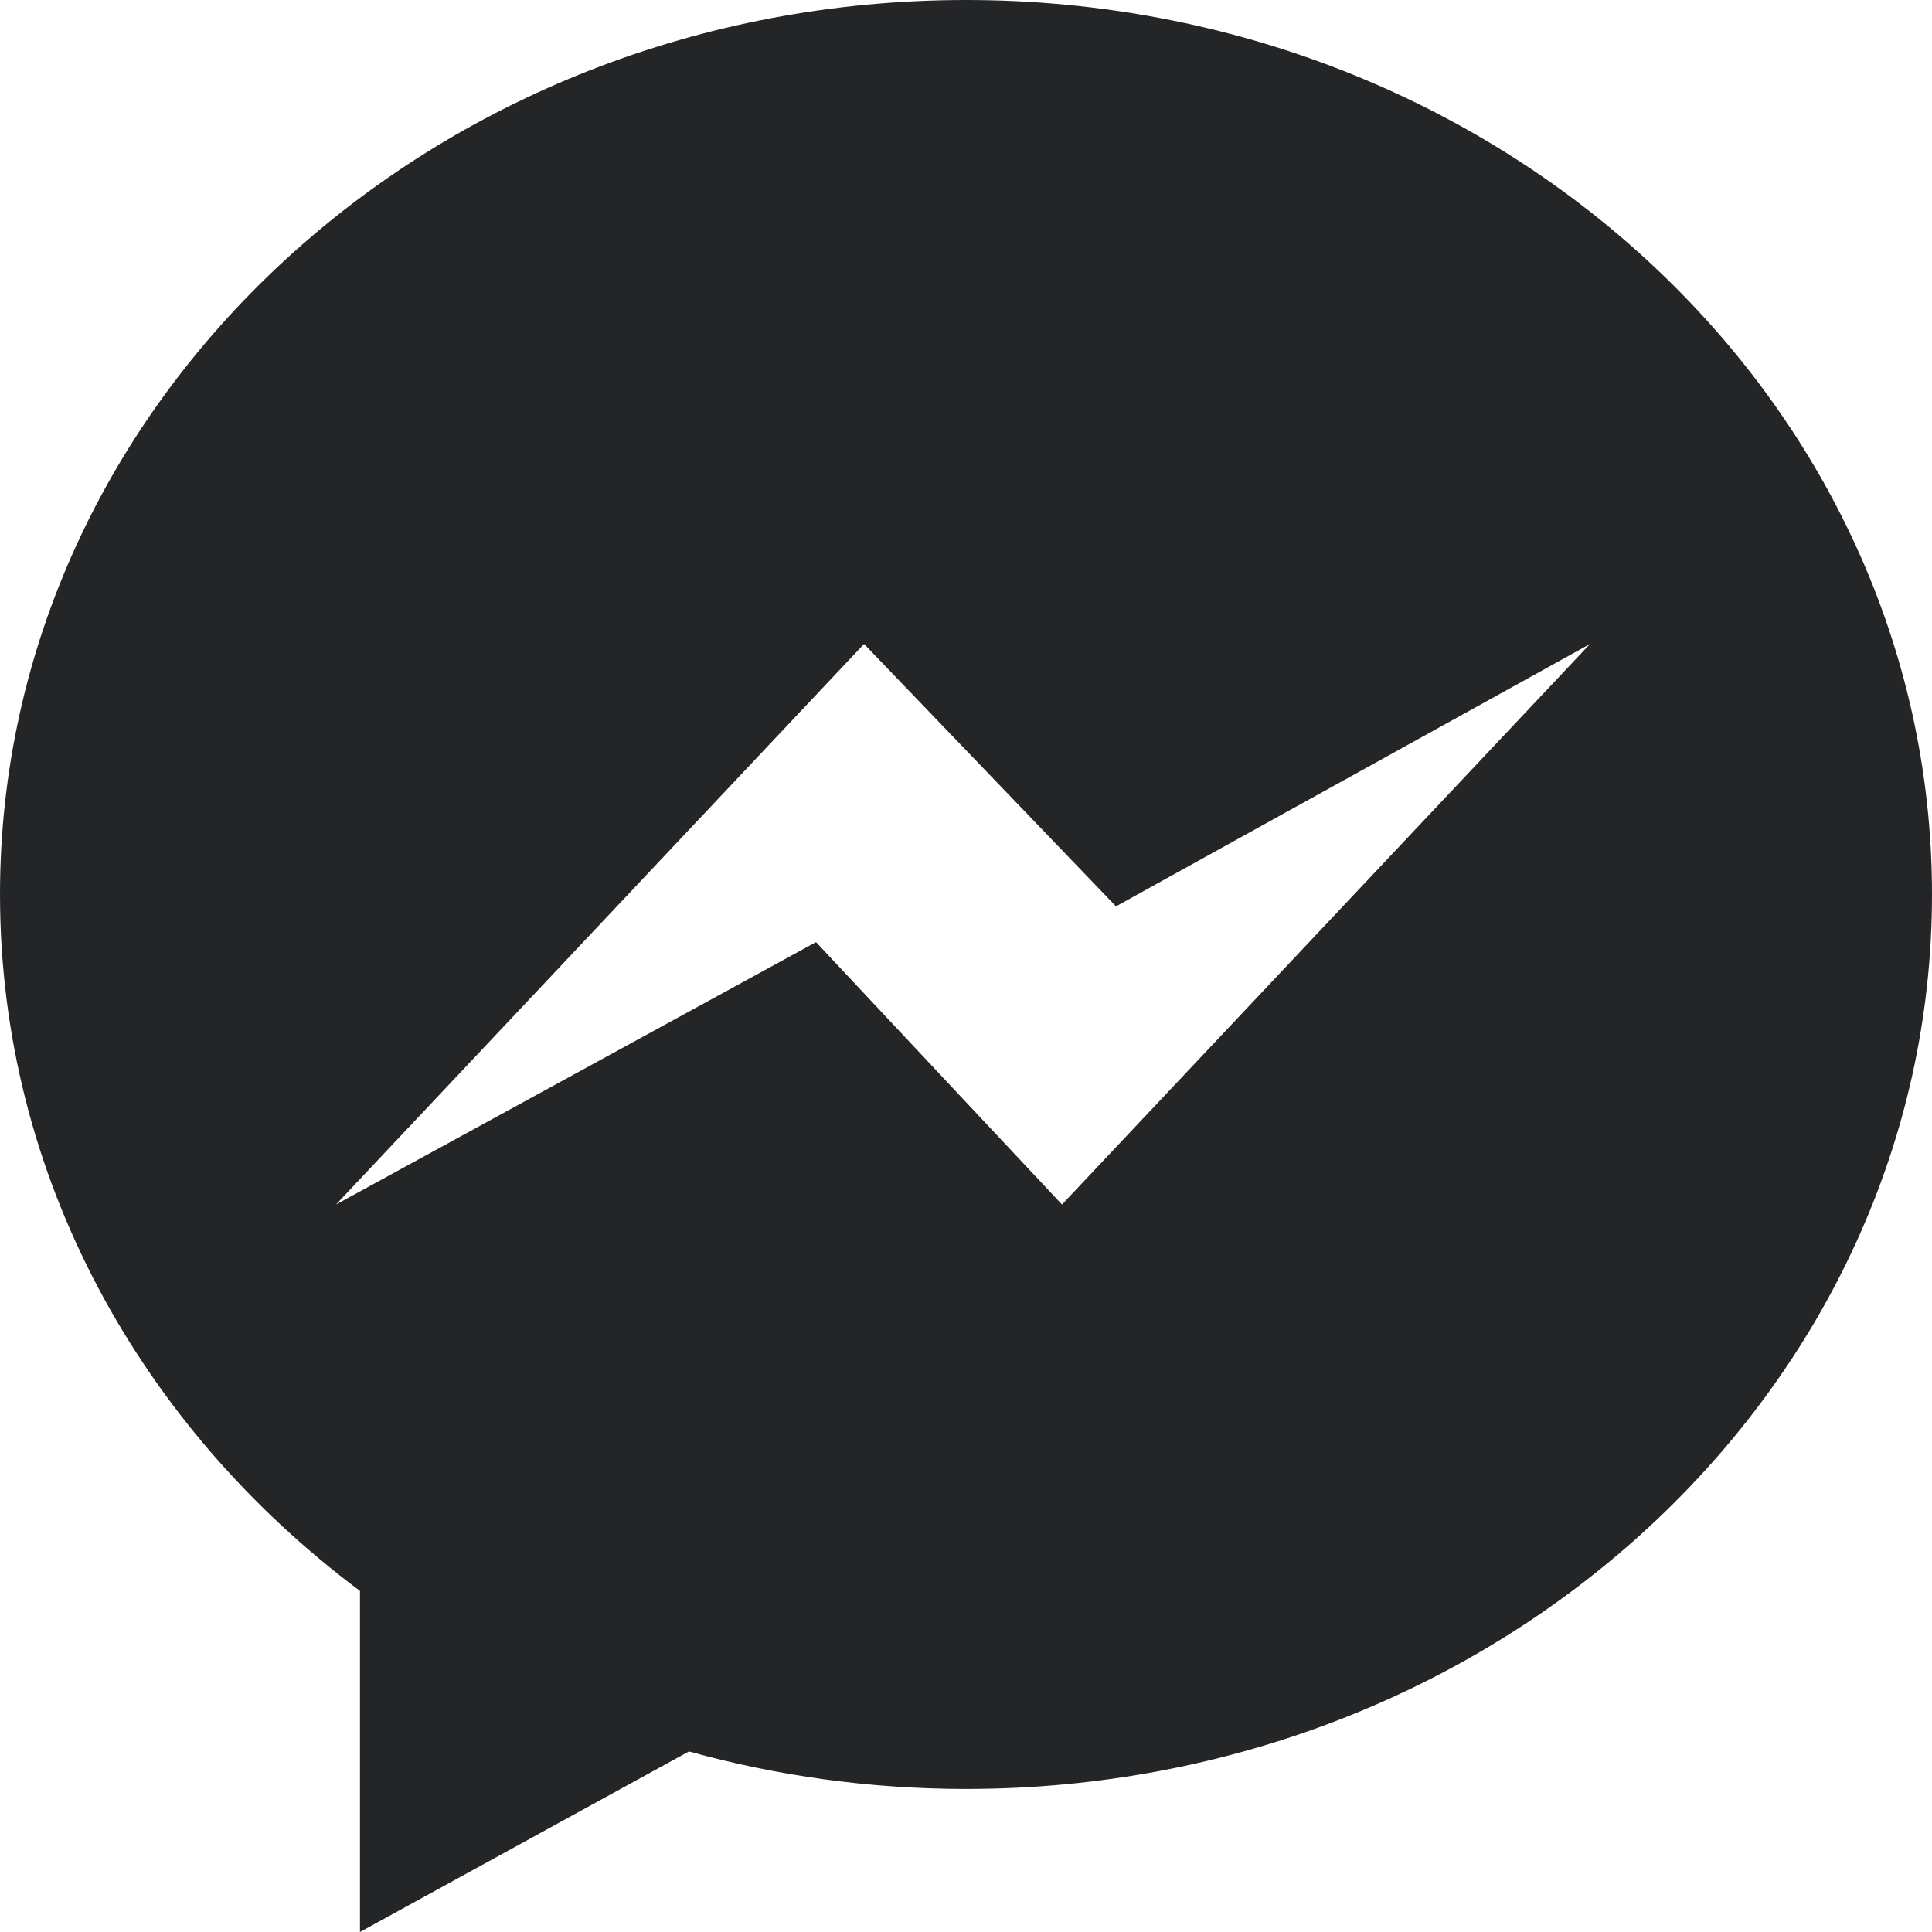 <svg width="22" height="22" viewBox="0 0 22 22" fill="none" xmlns="http://www.w3.org/2000/svg">
<g clip-path="url(#clip0_4_128)">
<path fill-rule="evenodd" clip-rule="evenodd" d="M11 0C4.925 0 0 4.56 0 10.185C0 13.391 1.6 16.249 4.099 18.116V22L7.845 19.944C8.844 20.221 9.903 20.371 11 20.371C17.075 20.371 22 15.81 22 10.185C22 4.56 17.075 0 11 0ZM12.093 13.716L9.292 10.728L3.826 13.716L9.839 7.333L12.708 10.321L18.106 7.333L12.093 13.716Z" fill="#242527"/>
</g>
<defs>
<clipPath id="clip0_4_128">
<rect width="22" height="22" fill="white"/>
</clipPath>
</defs>
</svg>

